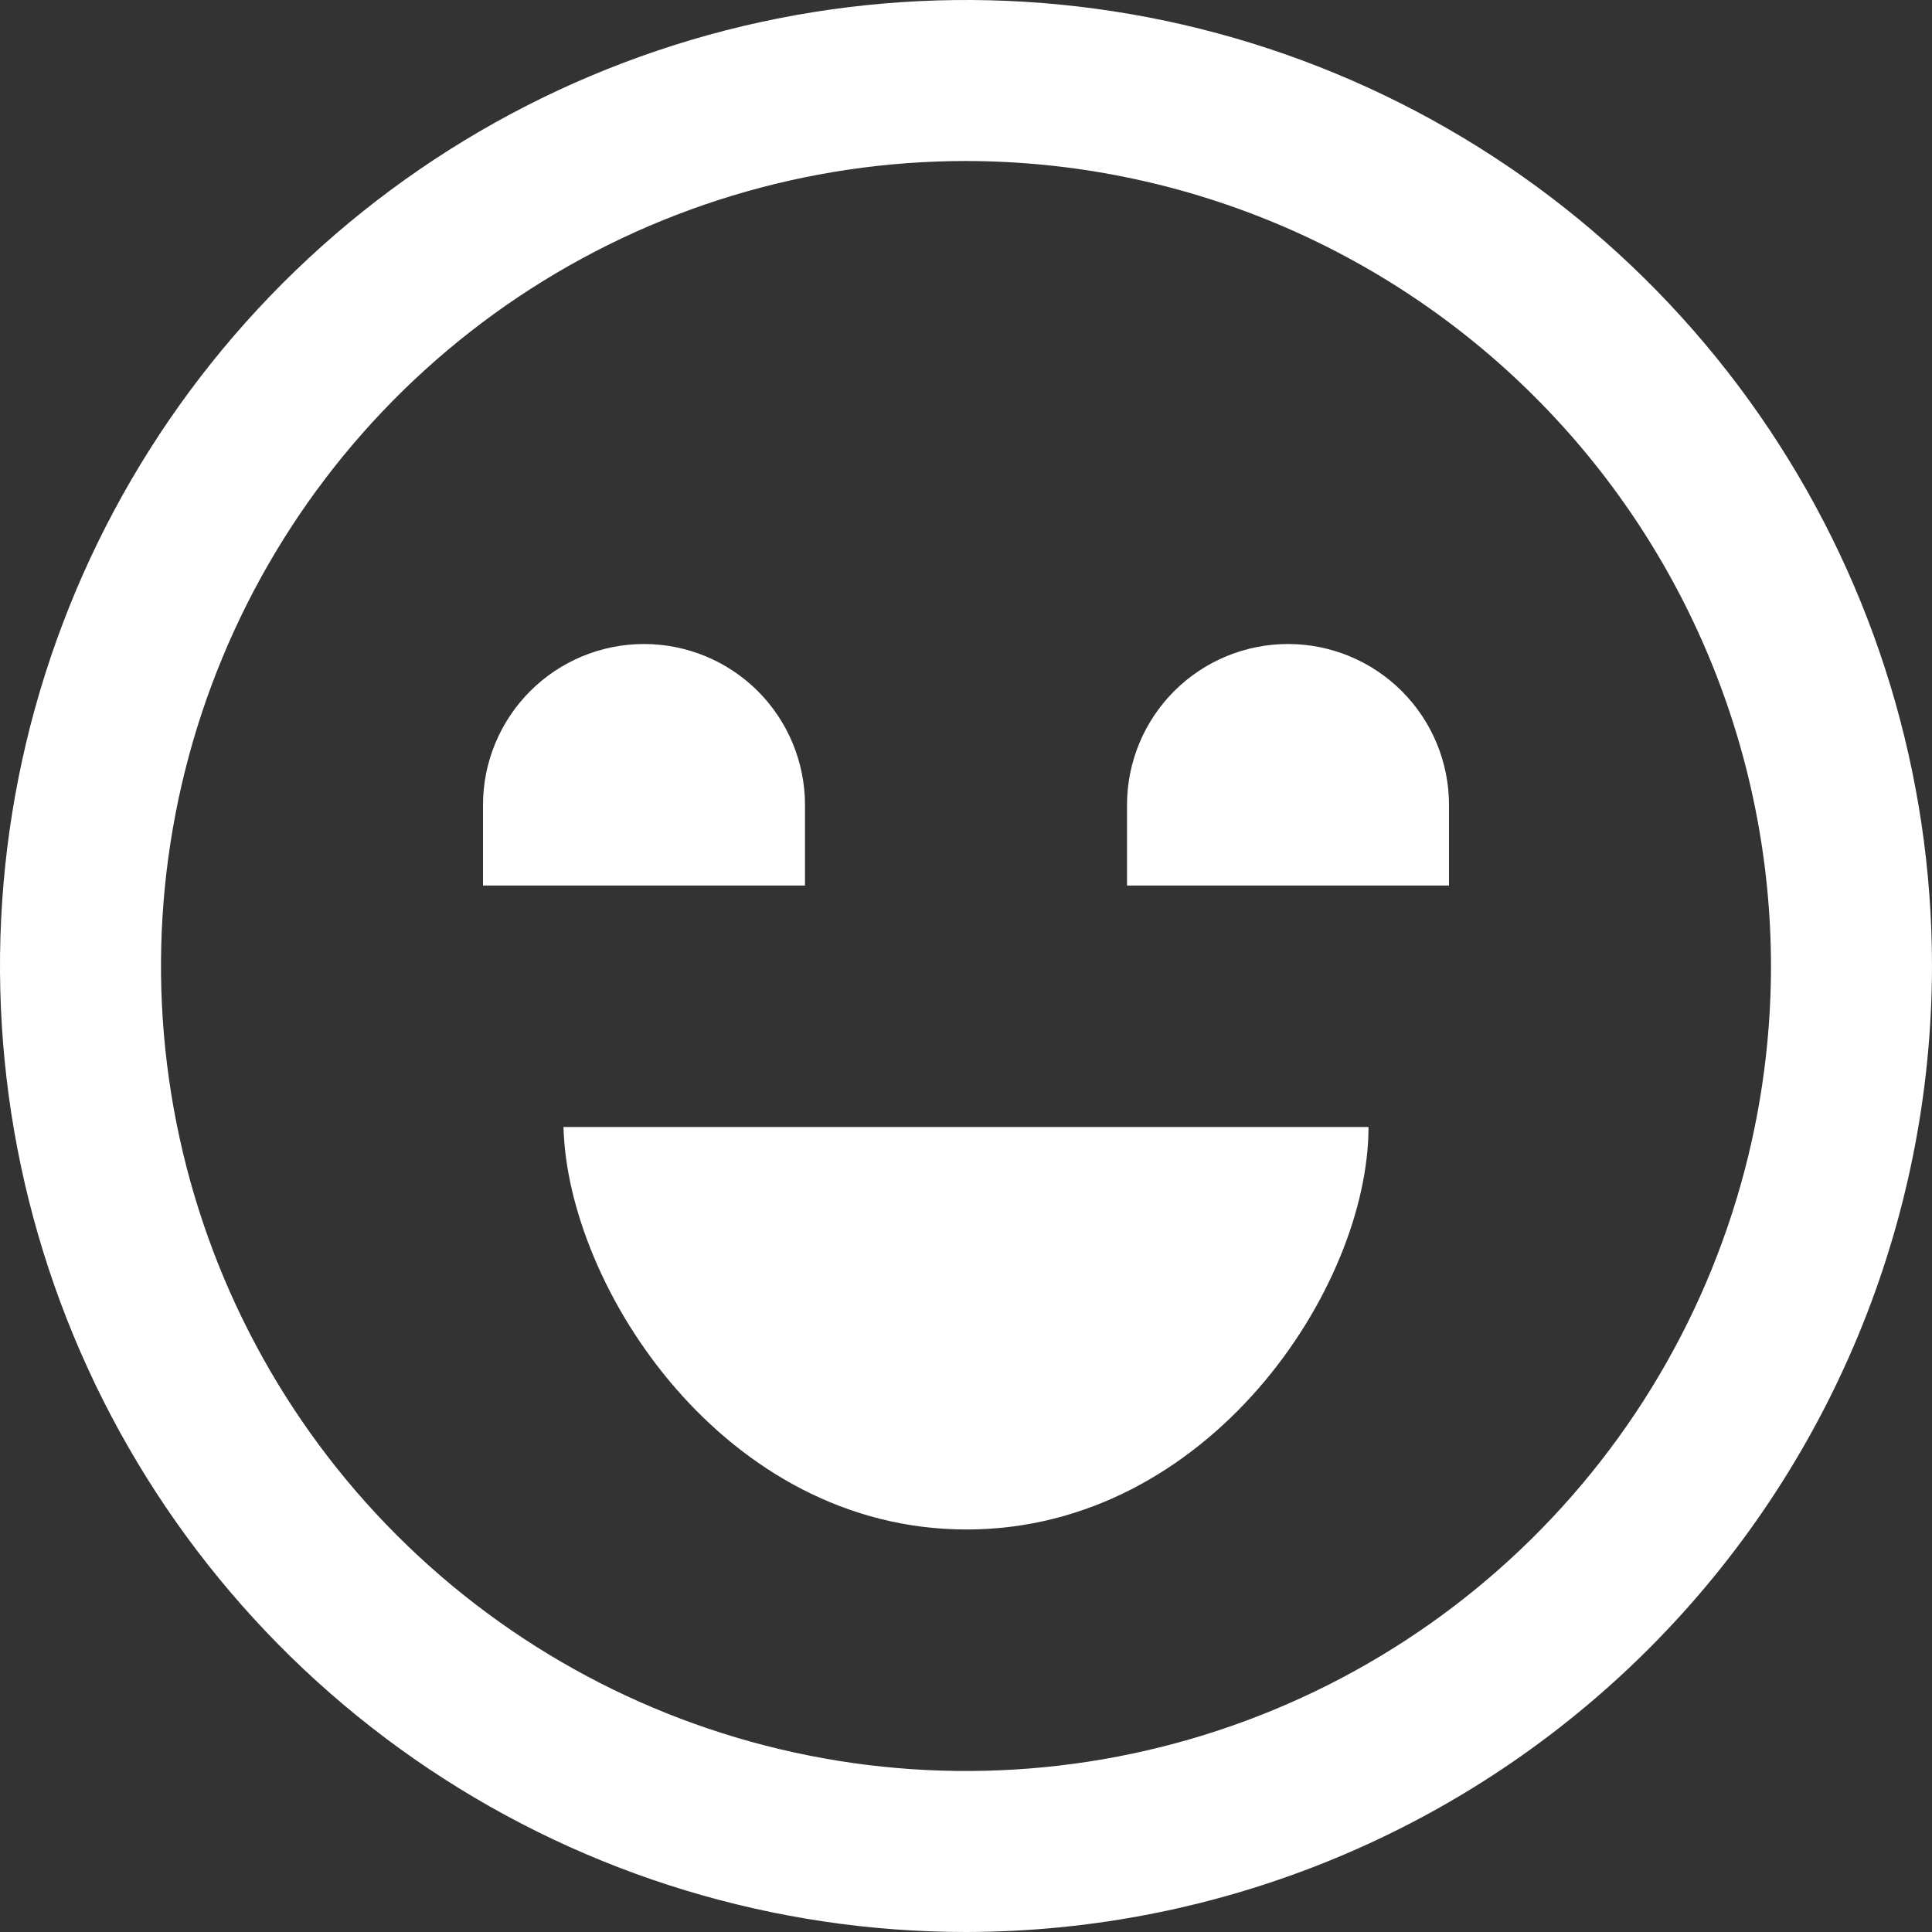 <svg width="53" height="53" viewBox="0 0 53 53" fill="none" xmlns="http://www.w3.org/2000/svg">
    <rect x="0" y="0" width="53" height="53" fill="#333333" stroke="none"/>
    <path d="M26.5 53C21.259 53 16.135 51.446 11.777 48.534C7.42 45.622 4.023 41.483 2.017 36.641C0.011 31.799 -0.513 26.471 0.509 21.33C1.532 16.19 4.056 11.468 7.762 7.762C11.468 4.056 16.19 1.532 21.33 0.509C26.471 -0.513 31.799 0.011 36.641 2.017C41.483 4.023 45.622 7.42 48.534 11.777C51.446 16.135 53 21.259 53 26.5C52.992 33.526 50.198 40.262 45.23 45.23C40.262 50.198 33.526 52.992 26.5 53ZM26.5 4.417C22.132 4.417 17.863 5.712 14.231 8.138C10.6 10.565 7.769 14.014 6.098 18.049C4.426 22.084 3.989 26.524 4.841 30.808C5.693 35.092 7.796 39.027 10.885 42.115C13.973 45.204 17.908 47.307 22.192 48.159C26.476 49.011 30.916 48.574 34.951 46.902C38.986 45.231 42.435 42.4 44.862 38.769C47.288 35.137 48.583 30.868 48.583 26.5C48.577 20.645 46.248 15.032 42.108 10.892C37.968 6.752 32.355 4.423 26.5 4.417ZM15.458 30.917C15.569 35.322 19.875 41.958 26.515 41.958C33.156 41.958 37.542 35.333 37.542 30.917H15.458ZM13.25 22.083V24.292H22.083V22.083C22.083 20.912 21.618 19.789 20.79 18.96C19.961 18.132 18.838 17.667 17.667 17.667C16.495 17.667 15.372 18.132 14.544 18.96C13.715 19.789 13.25 20.912 13.25 22.083ZM30.917 22.083V24.292H39.75V22.083C39.75 20.912 39.285 19.789 38.456 18.96C37.628 18.132 36.505 17.667 35.333 17.667C34.162 17.667 33.039 18.132 32.21 18.96C31.382 19.789 30.917 20.912 30.917 22.083Z" fill="white"/>
</svg>
